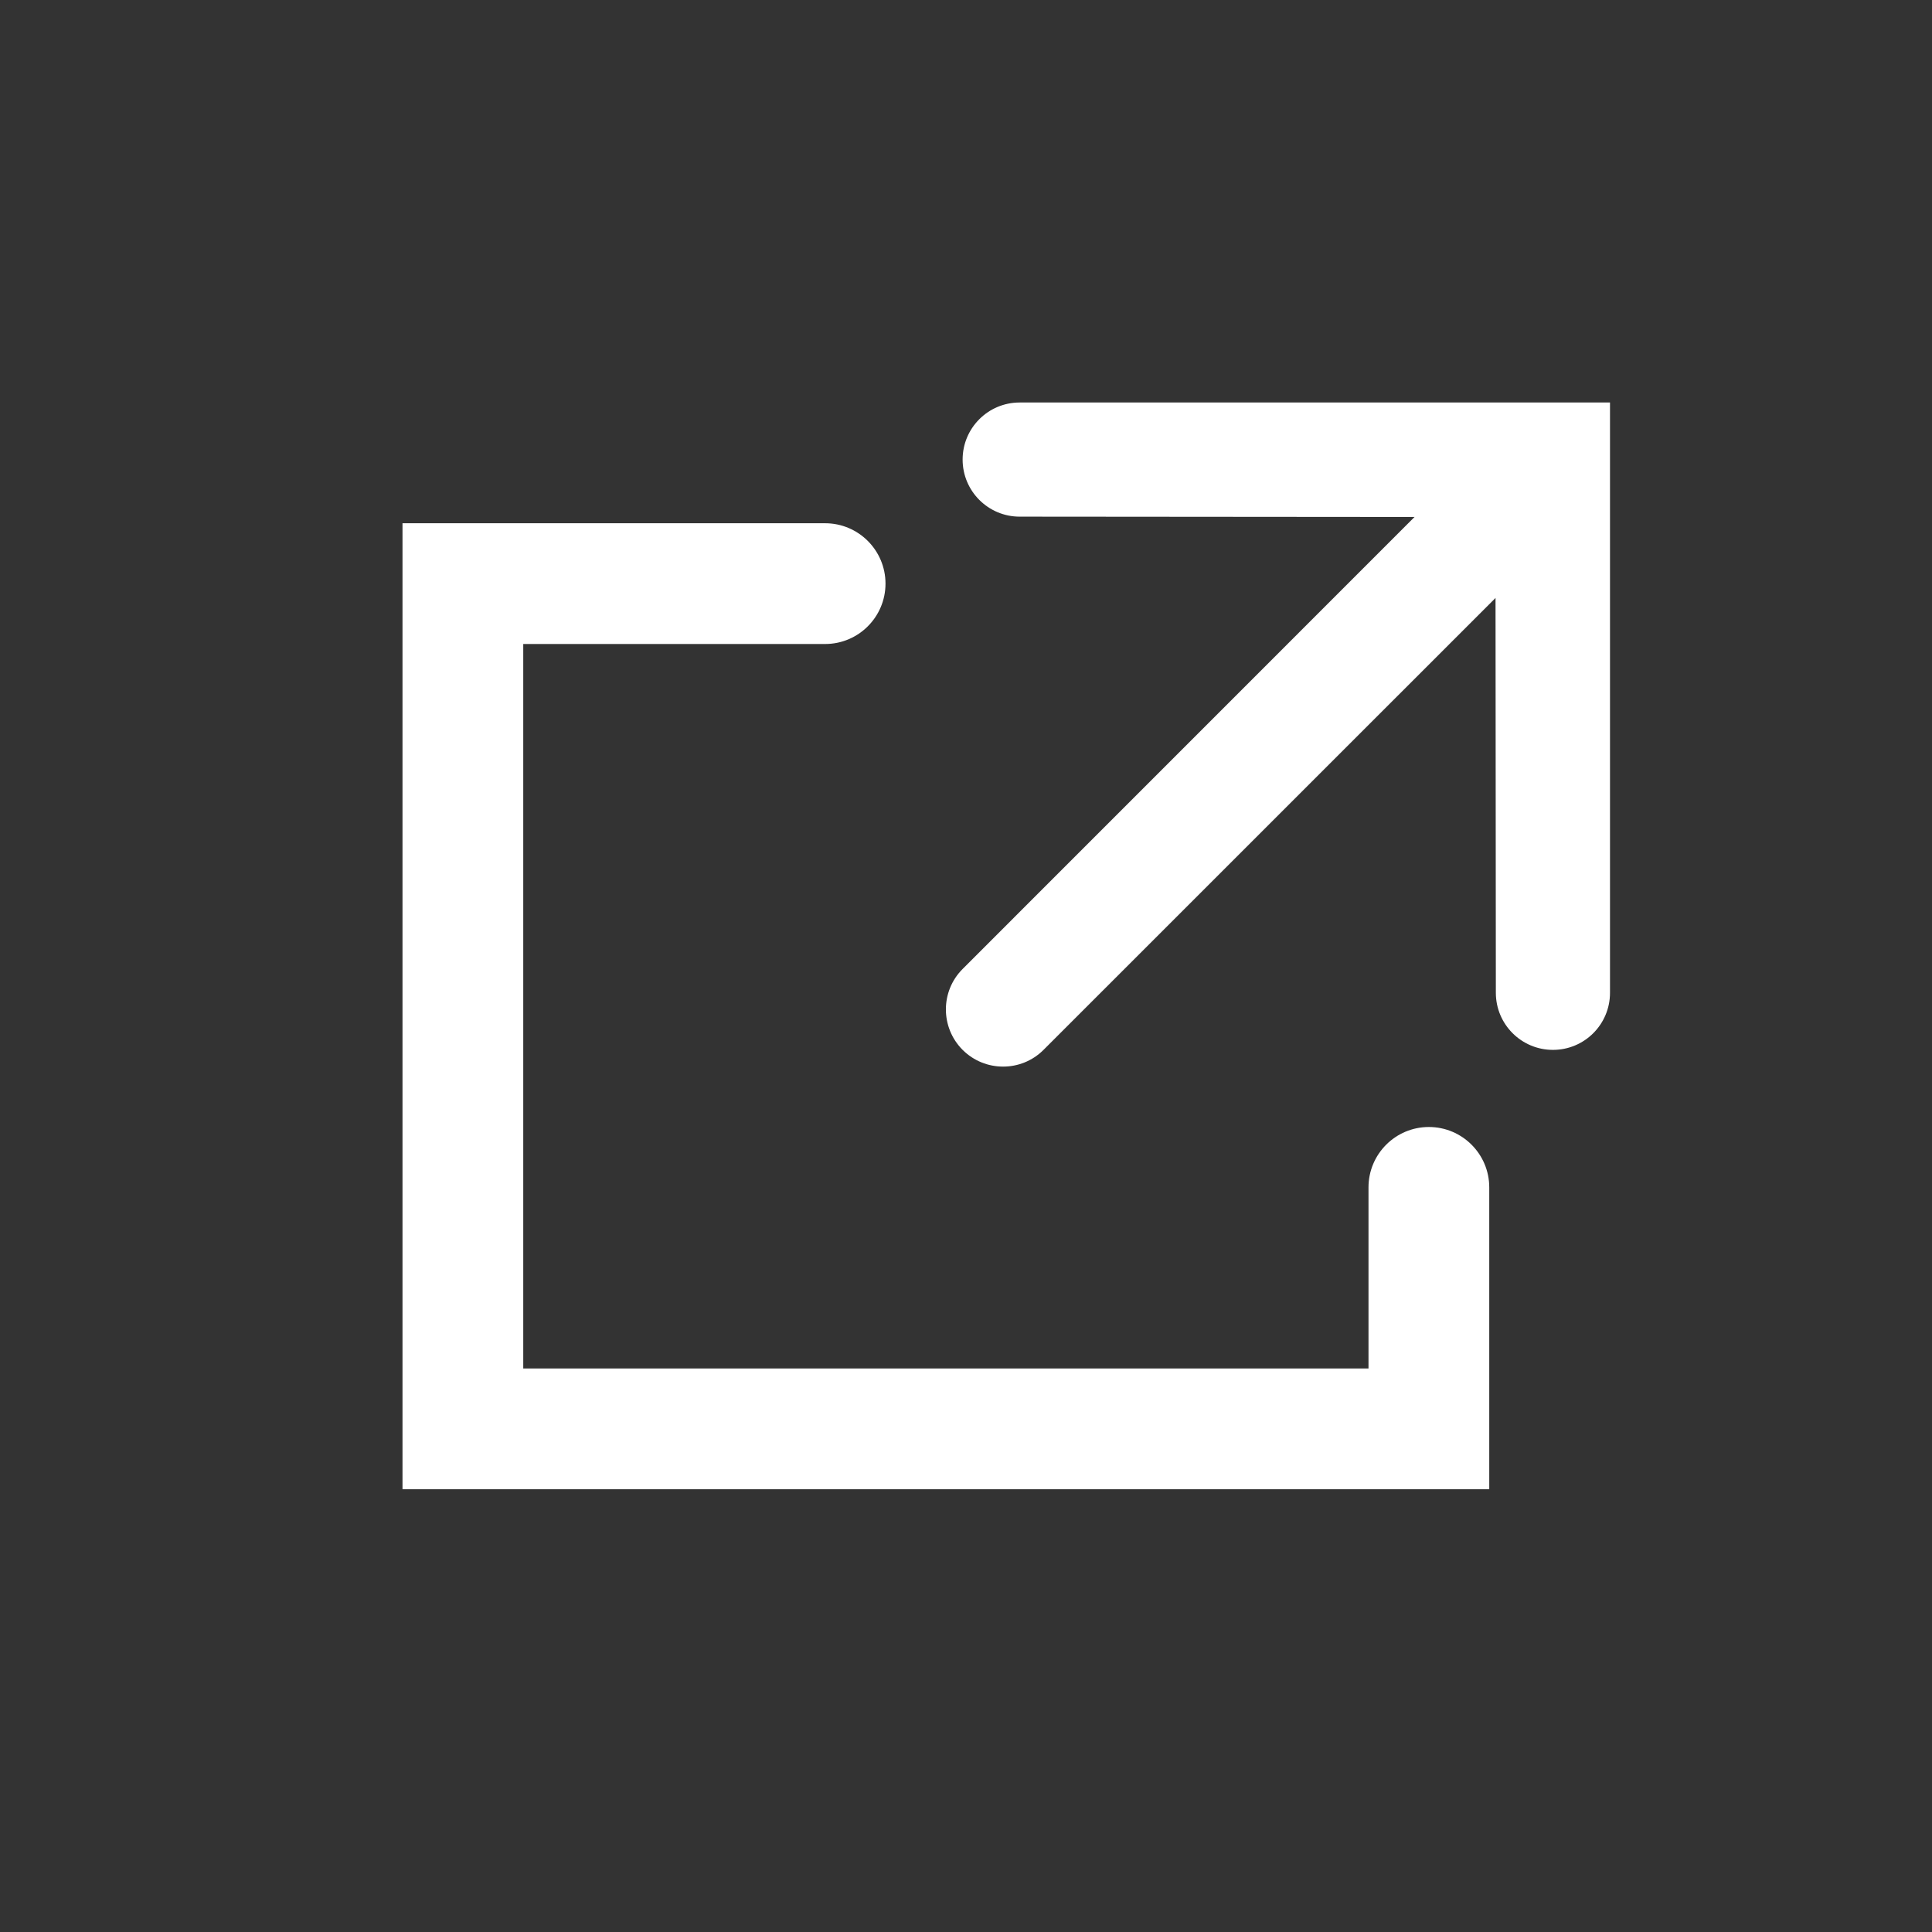 <?xml version="1.0" encoding="UTF-8"?>
<svg width="24px" height="24px" viewBox="0 0 24 24" version="1.1" xmlns="http://www.w3.org/2000/svg" xmlns:xlink="http://www.w3.org/1999/xlink">
    <rect x="0" y="0" width="24" height="24" fill="#333333" stroke="none"/>
    <title>F118649B-A55D-4E1F-8721-87B55F2C01D1</title>
    <g id="Page-1" stroke="none" stroke-width="1" fill="none" fill-rule="evenodd">
        <g id="100-Movies-Listing-Desktop" transform="translate(-589, -1867)" fill="#FFFFFF">
            <g id="Organisms/Footer/#7" transform="translate(0, 1828)">
                <g id="Group" transform="translate(398, 39)">
                    <g id="Atoms-/-icons-/-System-/-External-Link" transform="translate(191, 0)">
                        <path d="M10.25,6.5 C10.664,6.5 11,6.836 11,7.25 C11,7.664 10.664,8 10.25,8 L6.5,8 L6.5,17 L17,17 L17,14.75 C17,14.336 17.336,14 17.75,14 C18.164,14 18.5,14.336 18.5,14.75 L18.5,18.5 L5,18.5 L5,6.5 L10.25,6.5 Z M20,5 L20,12.333 C20,12.725 19.683,13.042 19.291,13.042 C18.9,13.042 18.582,12.725 18.582,12.333 L18.582,12.333 L18.578,7.428 L12.963,13.042 C12.686,13.319 12.236,13.319 11.958,13.042 C11.681,12.764 11.681,12.314 11.958,12.037 L11.958,12.037 L17.572,6.422 L12.667,6.418 C12.275,6.418 11.958,6.1 11.958,5.709 C11.958,5.317 12.275,5 12.667,5 L12.667,5 L20,5 Z" id="Combined-Shape"></path>
                    </g>
                </g>
            </g>
        </g>
    </g>
</svg>
